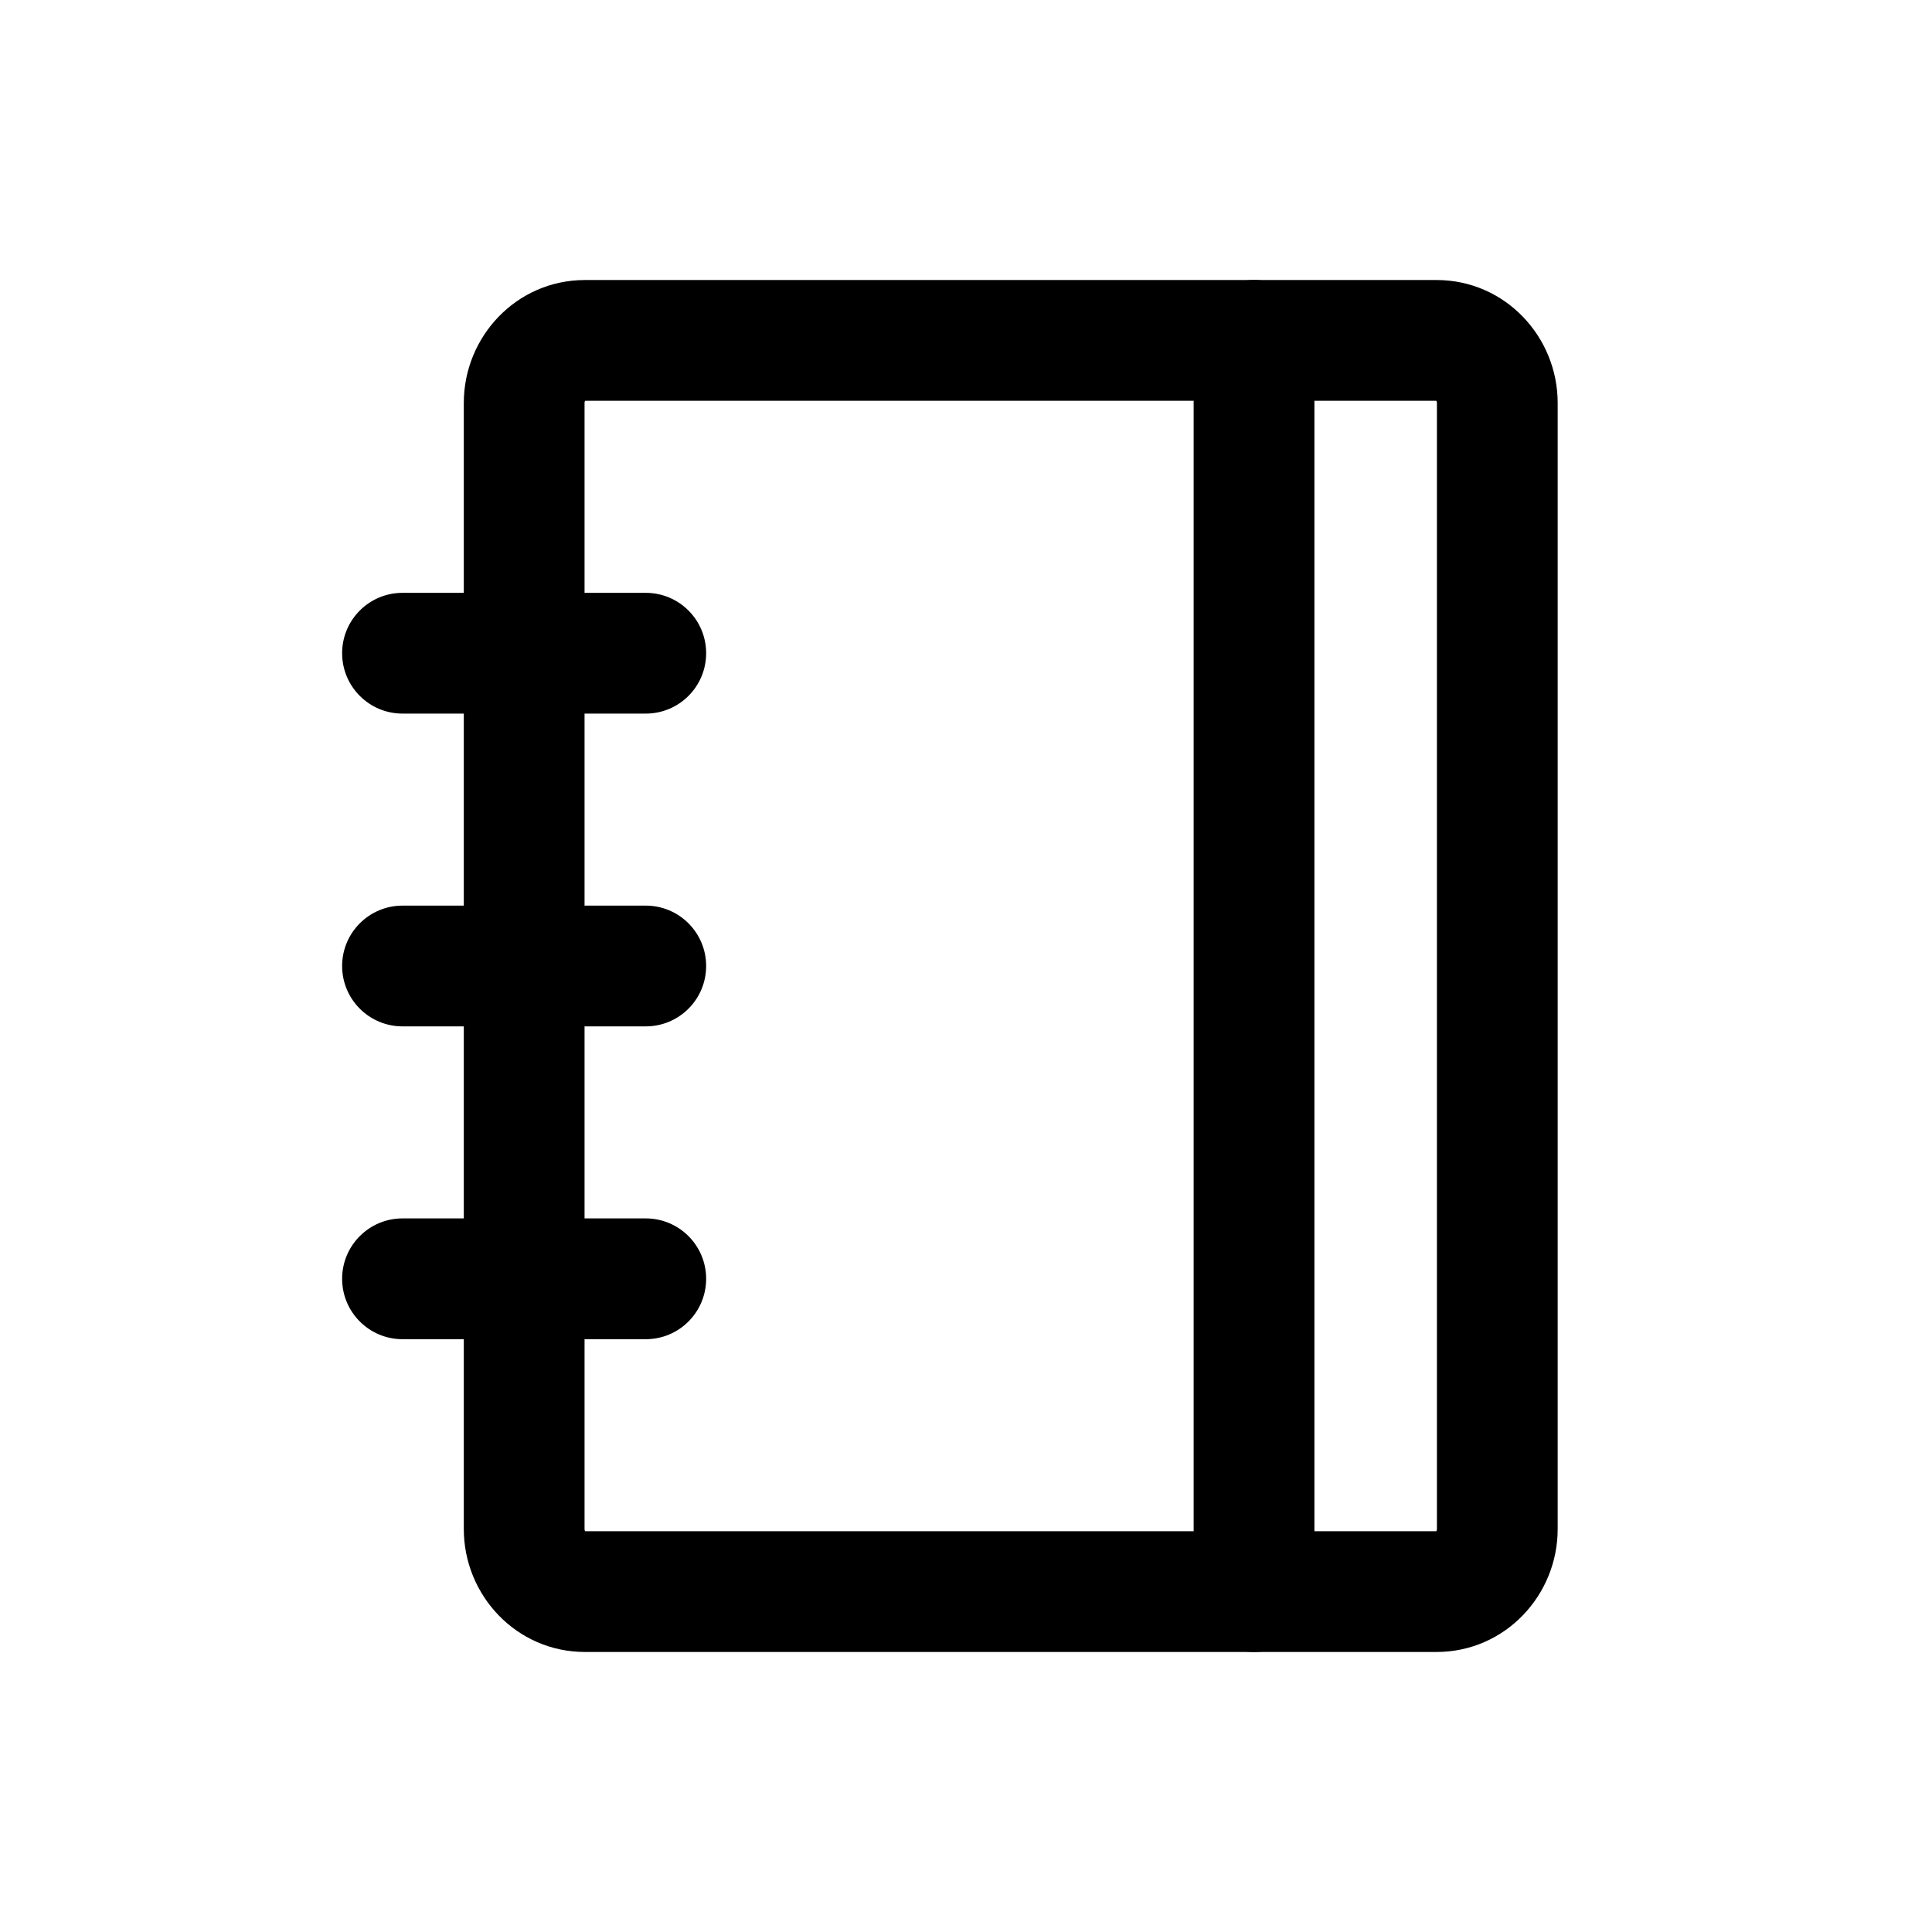 <svg xmlns="http://www.w3.org/2000/svg" viewBox="0 0 48 48" role="presentation" aria-hidden="true"><path fill-rule="evenodd" clip-rule="evenodd" d="M14.528 9.977C14.525 9.984 14.523 9.995 14.523 10.011V37.989C14.523 38.005 14.525 38.016 14.528 38.023C14.532 38.032 14.537 38.038 14.54 38.042C14.541 38.042 14.541 38.043 14.541 38.043H35.681C35.682 38.043 35.682 38.042 35.682 38.042C35.686 38.038 35.691 38.032 35.694 38.023C35.697 38.016 35.7 38.005 35.7 37.989V10.011C35.7 9.995 35.697 9.984 35.694 9.977C35.691 9.968 35.686 9.962 35.682 9.958C35.682 9.958 35.682 9.957 35.681 9.957H14.541C14.541 9.957 14.541 9.958 14.54 9.958C14.537 9.962 14.532 9.968 14.528 9.977ZM11.523 10.011C11.523 8.365 12.831 6.957 14.534 6.957H35.689C37.392 6.957 38.7 8.365 38.7 10.011V37.989C38.7 39.635 37.392 41.043 35.689 41.043H14.534C12.831 41.043 11.523 39.635 11.523 37.989V10.011Z" fill="currentColor"/><path fill-rule="evenodd" clip-rule="evenodd" d="M31.156 6.957C31.984 6.957 32.656 7.629 32.656 8.457V39.543C32.656 40.371 31.984 41.043 31.156 41.043C30.327 41.043 29.656 40.371 29.656 39.543V8.457C29.656 7.629 30.327 6.957 31.156 6.957Z" fill="currentColor"/><path fill-rule="evenodd" clip-rule="evenodd" d="M8.5 16.229C8.5 15.4 9.172 14.729 10 14.729H16.044C16.873 14.729 17.544 15.4 17.544 16.229C17.544 17.057 16.873 17.729 16.044 17.729H10C9.172 17.729 8.5 17.057 8.5 16.229Z" fill="currentColor"/><path fill-rule="evenodd" clip-rule="evenodd" d="M8.5 24C8.5 23.172 9.172 22.5 10 22.5H16.044C16.873 22.5 17.544 23.172 17.544 24C17.544 24.828 16.873 25.5 16.044 25.5H10C9.172 25.5 8.5 24.828 8.5 24Z" fill="currentColor"/><path fill-rule="evenodd" clip-rule="evenodd" d="M8.5 31.771C8.5 30.943 9.172 30.271 10 30.271H16.044C16.873 30.271 17.544 30.943 17.544 31.771C17.544 32.6 16.873 33.272 16.044 33.272H10C9.172 33.272 8.5 32.6 8.5 31.771Z" fill="currentColor"/></svg>